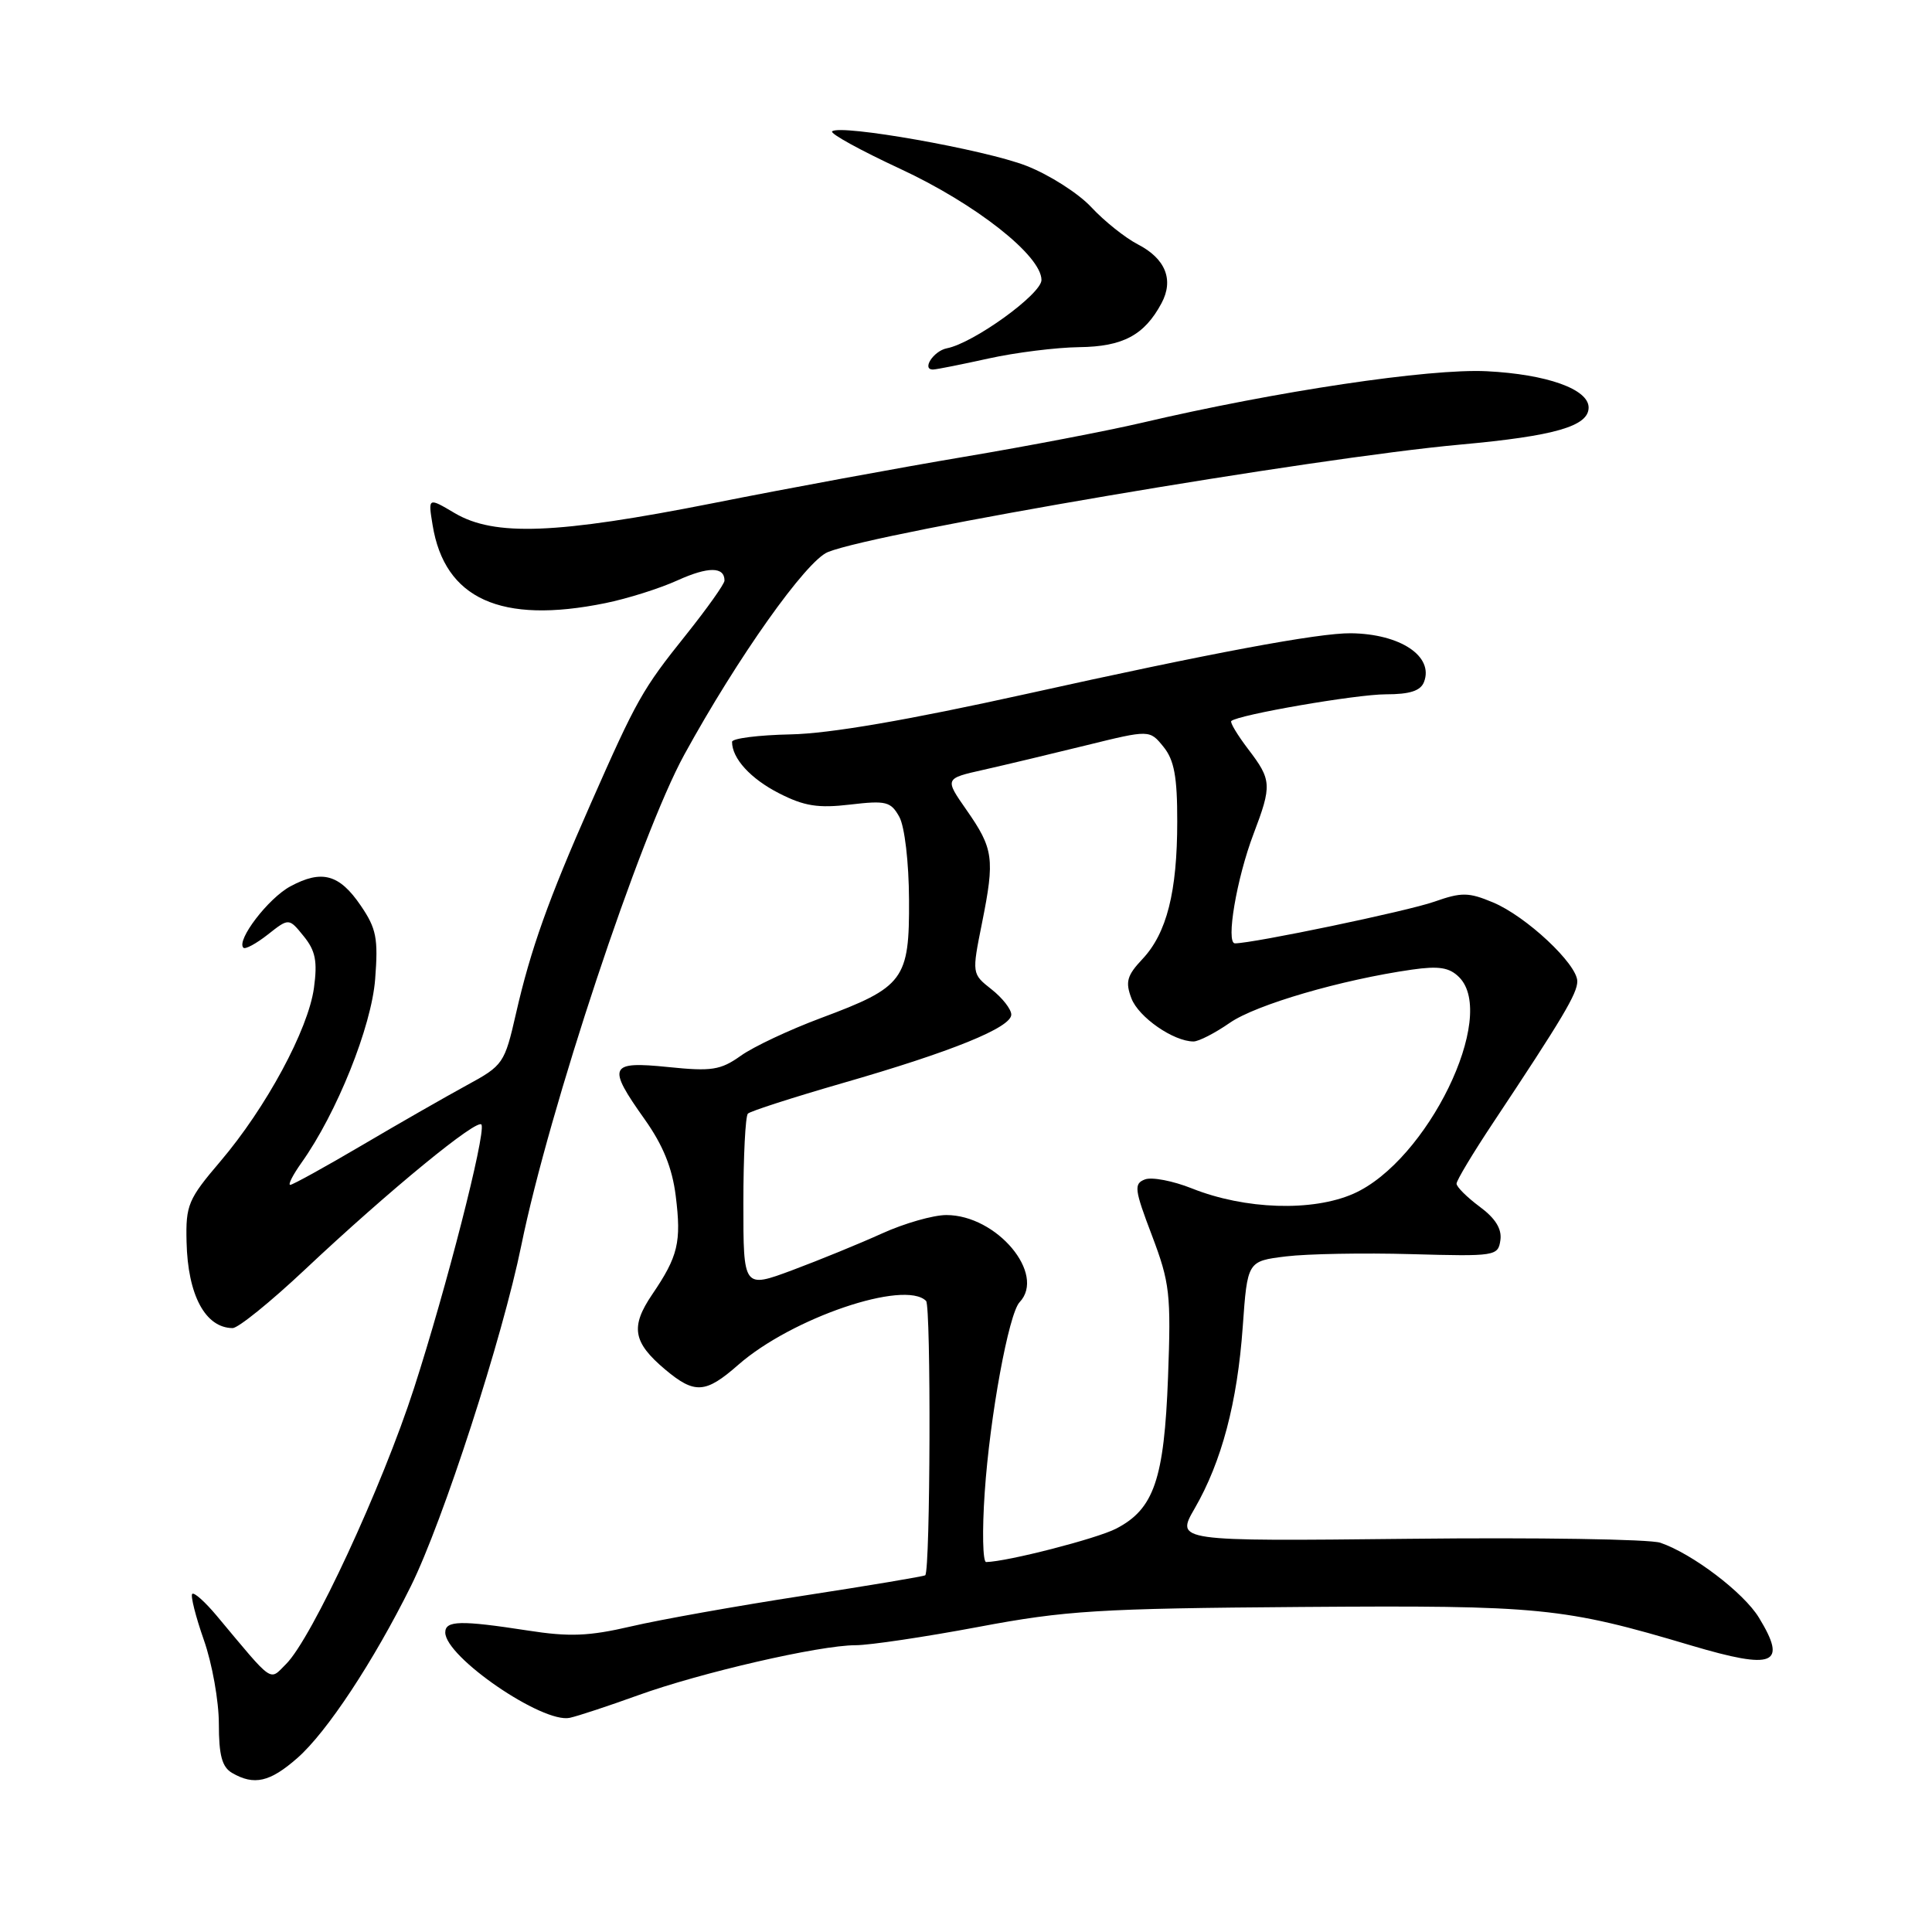 <?xml version="1.0" encoding="UTF-8" standalone="no"?>
<!DOCTYPE svg PUBLIC "-//W3C//DTD SVG 1.1//EN" "http://www.w3.org/Graphics/SVG/1.1/DTD/svg11.dtd" >
<svg xmlns="http://www.w3.org/2000/svg" xmlns:xlink="http://www.w3.org/1999/xlink" version="1.1" viewBox="0 0 256 256">
 <g >
 <path fill="currentColor"
d=" M 39.41 232.94 C 43.31 229.52 49.50 220.14 54.45 210.16 C 58.71 201.55 66.59 177.24 69.08 165.00 C 72.75 147.02 84.81 110.69 90.67 100.00 C 97.72 87.14 106.81 74.32 109.70 73.15 C 116.30 70.49 174.13 60.66 193.50 58.91 C 206.03 57.77 210.50 56.48 210.50 54.00 C 210.50 51.56 204.95 49.59 197.00 49.19 C 189.40 48.81 169.12 51.84 151.26 56.03 C 146.72 57.09 136.15 59.12 127.76 60.53 C 119.37 61.94 104.40 64.70 94.50 66.67 C 73.72 70.78 65.53 71.10 60.25 67.99 C 56.72 65.90 56.72 65.90 57.32 69.56 C 58.91 79.36 66.36 82.74 80.20 79.92 C 83.12 79.33 87.43 77.97 89.80 76.89 C 93.85 75.06 96.00 75.07 96.00 76.93 C 96.00 77.38 93.70 80.61 90.90 84.12 C 85.11 91.35 84.37 92.67 78.27 106.50 C 72.66 119.21 70.31 125.79 68.37 134.30 C 66.86 140.91 66.68 141.18 61.85 143.80 C 59.12 145.29 52.87 148.86 47.97 151.75 C 43.06 154.64 38.78 157.00 38.46 157.00 C 38.13 157.00 38.80 155.69 39.94 154.08 C 44.62 147.51 49.23 136.03 49.71 129.74 C 50.13 124.34 49.87 123.03 47.81 120.01 C 44.97 115.83 42.64 115.20 38.47 117.45 C 35.55 119.02 31.28 124.61 32.25 125.58 C 32.49 125.83 33.95 125.04 35.49 123.83 C 38.28 121.63 38.28 121.63 40.24 124.05 C 41.81 125.98 42.08 127.38 41.60 130.91 C 40.84 136.43 35.26 146.77 29.19 153.90 C 24.93 158.90 24.60 159.67 24.72 164.56 C 24.88 171.61 27.20 175.94 30.82 175.98 C 31.55 175.99 35.85 172.51 40.38 168.25 C 51.55 157.74 63.43 148.00 63.81 149.04 C 64.33 150.44 59.15 170.66 54.87 183.91 C 50.65 196.98 41.31 217.12 37.90 220.50 C 35.64 222.74 36.36 223.24 28.71 214.09 C 27.17 212.25 25.72 210.95 25.47 211.20 C 25.23 211.44 25.92 214.19 27.01 217.30 C 28.11 220.41 29.00 225.41 29.00 228.43 C 29.00 232.58 29.42 234.15 30.75 234.92 C 33.67 236.62 35.77 236.14 39.41 232.94 Z  M 84.50 224.65 C 92.81 221.64 108.60 218.00 113.36 218.00 C 115.21 218.00 122.53 216.91 129.62 215.58 C 141.20 213.40 145.53 213.13 172.50 212.93 C 204.20 212.70 207.15 212.99 224.11 218.04 C 235.10 221.30 236.87 220.58 233.07 214.35 C 231.06 211.04 224.25 205.87 220.00 204.42 C 218.62 203.95 203.61 203.71 186.64 203.90 C 155.78 204.23 155.78 204.23 158.31 199.86 C 161.88 193.67 163.95 185.86 164.67 175.80 C 165.29 167.11 165.29 167.11 170.40 166.48 C 173.20 166.14 180.68 166.00 187.00 166.18 C 198.16 166.49 198.51 166.44 198.81 164.32 C 199.02 162.84 198.15 161.43 196.06 159.89 C 194.38 158.64 193.00 157.27 193.00 156.84 C 193.00 156.41 195.18 152.78 197.84 148.78 C 207.06 134.90 209.00 131.65 209.00 130.03 C 209.00 127.75 202.22 121.40 197.82 119.57 C 194.59 118.22 193.66 118.21 190.05 119.48 C 186.52 120.73 166.09 124.99 163.64 125.00 C 162.40 125.00 163.86 116.38 166.10 110.50 C 168.55 104.05 168.51 103.35 165.40 99.28 C 163.97 97.40 162.96 95.72 163.15 95.54 C 164.06 94.71 179.71 92.00 183.64 92.00 C 186.81 92.00 188.24 91.54 188.69 90.36 C 190.00 86.96 185.55 83.99 179.00 83.91 C 174.74 83.86 160.48 86.52 136.00 91.95 C 120.30 95.42 109.93 97.21 104.75 97.31 C 100.49 97.40 97.00 97.84 97.00 98.30 C 97.00 100.50 99.46 103.19 103.22 105.11 C 106.56 106.82 108.41 107.11 112.65 106.61 C 117.42 106.05 118.04 106.21 119.17 108.25 C 119.87 109.53 120.43 114.24 120.45 119.22 C 120.51 129.82 119.79 130.79 108.79 134.89 C 104.61 136.45 99.82 138.70 98.15 139.90 C 95.47 141.80 94.30 141.98 88.55 141.39 C 80.70 140.59 80.40 141.25 85.44 148.34 C 87.85 151.74 89.08 154.76 89.54 158.48 C 90.30 164.59 89.86 166.46 86.42 171.52 C 83.51 175.81 83.86 177.86 88.13 181.46 C 92.05 184.75 93.48 184.66 97.82 180.85 C 104.89 174.64 119.88 169.54 122.71 172.38 C 123.38 173.06 123.28 208.05 122.60 208.73 C 122.47 208.87 115.19 210.09 106.43 211.44 C 97.67 212.79 87.40 214.62 83.61 215.51 C 78.02 216.81 75.43 216.91 69.92 216.05 C 61.03 214.68 59.00 214.72 59.00 216.31 C 59.00 219.56 71.91 228.40 75.50 227.62 C 76.60 227.38 80.65 226.04 84.50 224.65 Z  M 131.00 47.50 C 134.57 46.71 139.97 46.04 143.00 46.00 C 148.80 45.93 151.64 44.41 153.91 40.17 C 155.56 37.08 154.44 34.28 150.79 32.39 C 149.10 31.52 146.32 29.30 144.61 27.46 C 142.90 25.62 139.03 23.15 136.00 21.97 C 130.50 19.82 111.25 16.42 110.26 17.41 C 109.97 17.70 114.03 19.93 119.28 22.37 C 129.27 27.01 138.00 33.87 138.00 37.10 C 138.00 38.97 129.01 45.46 125.47 46.15 C 123.68 46.50 122.06 49.03 123.67 48.96 C 124.12 48.95 127.42 48.29 131.00 47.50 Z  M 130.48 197.75 C 131.16 187.68 133.66 174.07 135.10 172.55 C 138.64 168.82 132.07 161.00 125.40 161.00 C 123.66 161.00 119.82 162.10 116.87 163.44 C 113.92 164.78 108.58 166.96 105.00 168.30 C 98.50 170.72 98.50 170.72 98.50 159.44 C 98.50 153.24 98.77 147.89 99.10 147.56 C 99.44 147.23 105.06 145.42 111.60 143.53 C 126.16 139.34 134.00 136.15 134.00 134.44 C 134.00 133.73 132.82 132.22 131.38 131.09 C 128.77 129.03 128.77 129.03 130.13 122.26 C 131.83 113.77 131.65 112.46 128.07 107.33 C 125.16 103.16 125.16 103.16 130.33 102.00 C 133.17 101.36 139.29 99.90 143.92 98.76 C 152.33 96.69 152.33 96.69 154.17 98.96 C 155.59 100.71 156.00 102.94 155.99 108.86 C 155.99 118.18 154.60 123.67 151.37 127.09 C 149.33 129.26 149.09 130.11 149.92 132.29 C 150.87 134.79 155.50 138.00 158.15 138.00 C 158.83 138.00 161.00 136.89 162.97 135.52 C 166.44 133.12 177.73 129.82 187.09 128.48 C 190.66 127.97 192.05 128.19 193.34 129.48 C 198.49 134.63 189.11 153.85 179.35 158.17 C 173.91 160.57 164.97 160.28 157.93 157.47 C 155.42 156.47 152.62 155.93 151.71 156.28 C 150.22 156.85 150.31 157.59 152.64 163.71 C 155.01 169.98 155.18 171.43 154.77 182.50 C 154.26 196.01 152.91 199.96 147.90 202.55 C 145.33 203.88 133.50 206.92 130.67 206.98 C 130.22 206.99 130.13 202.84 130.48 197.75 Z "/>
</g>
</svg>
